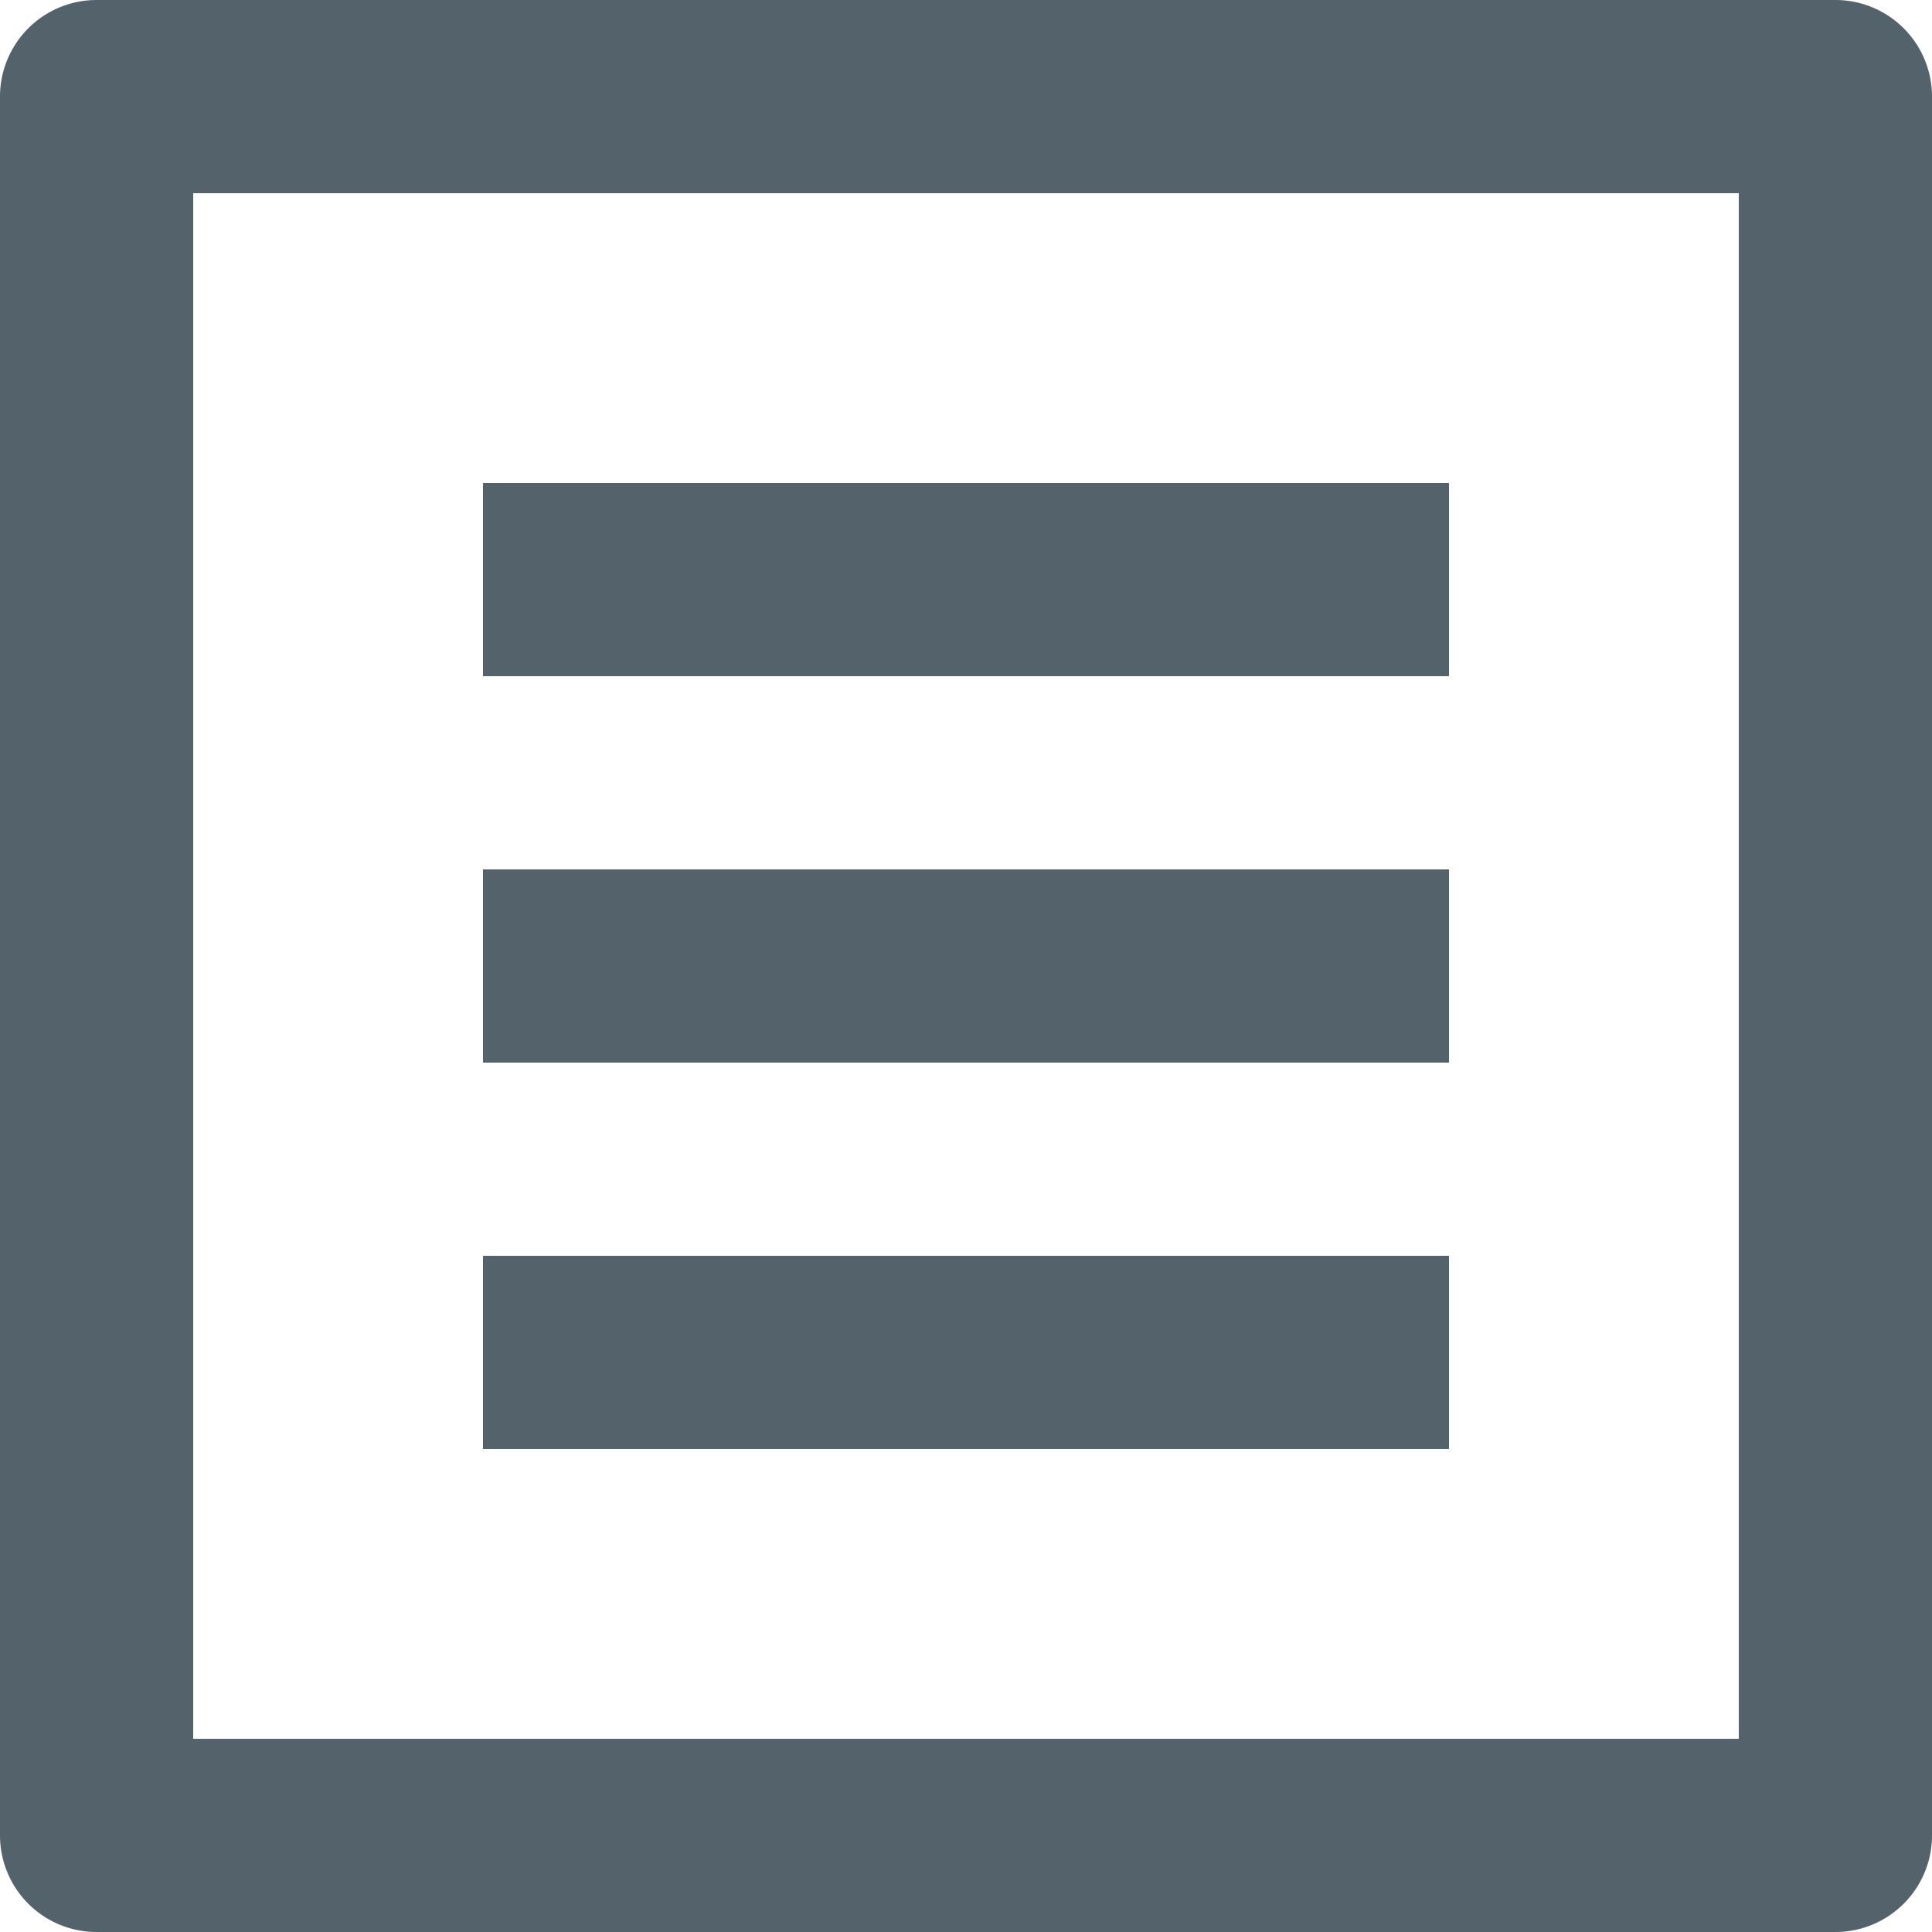 <?xml version="1.0" standalone="no"?><!DOCTYPE svg PUBLIC "-//W3C//DTD SVG 1.1//EN" "http://www.w3.org/Graphics/SVG/1.1/DTD/svg11.dtd"><svg t="1539615881153" class="icon" style="" viewBox="0 0 1024 1024" version="1.1" xmlns="http://www.w3.org/2000/svg" p-id="1744" xmlns:xlink="http://www.w3.org/1999/xlink" width="200" height="200"><defs><style type="text/css"></style></defs><path d="M972.8 1024H51.2a51.2 51.2 0 0 1-51.2-51.2V51.2a51.2 51.2 0 0 1 51.2-51.2h921.6a51.2 51.2 0 0 1 51.2 51.2v921.6a51.2 51.2 0 0 1-51.2 51.2zM102.4 921.6h819.2V102.4H102.4v819.2z m665.6-563.2H256v-102.4h512v102.4z m0 204.8H256v-102.4h512v102.4z m0 204.8H256v-102.4h512v102.4z" fill="#54626C" p-id="1745"></path></svg>
